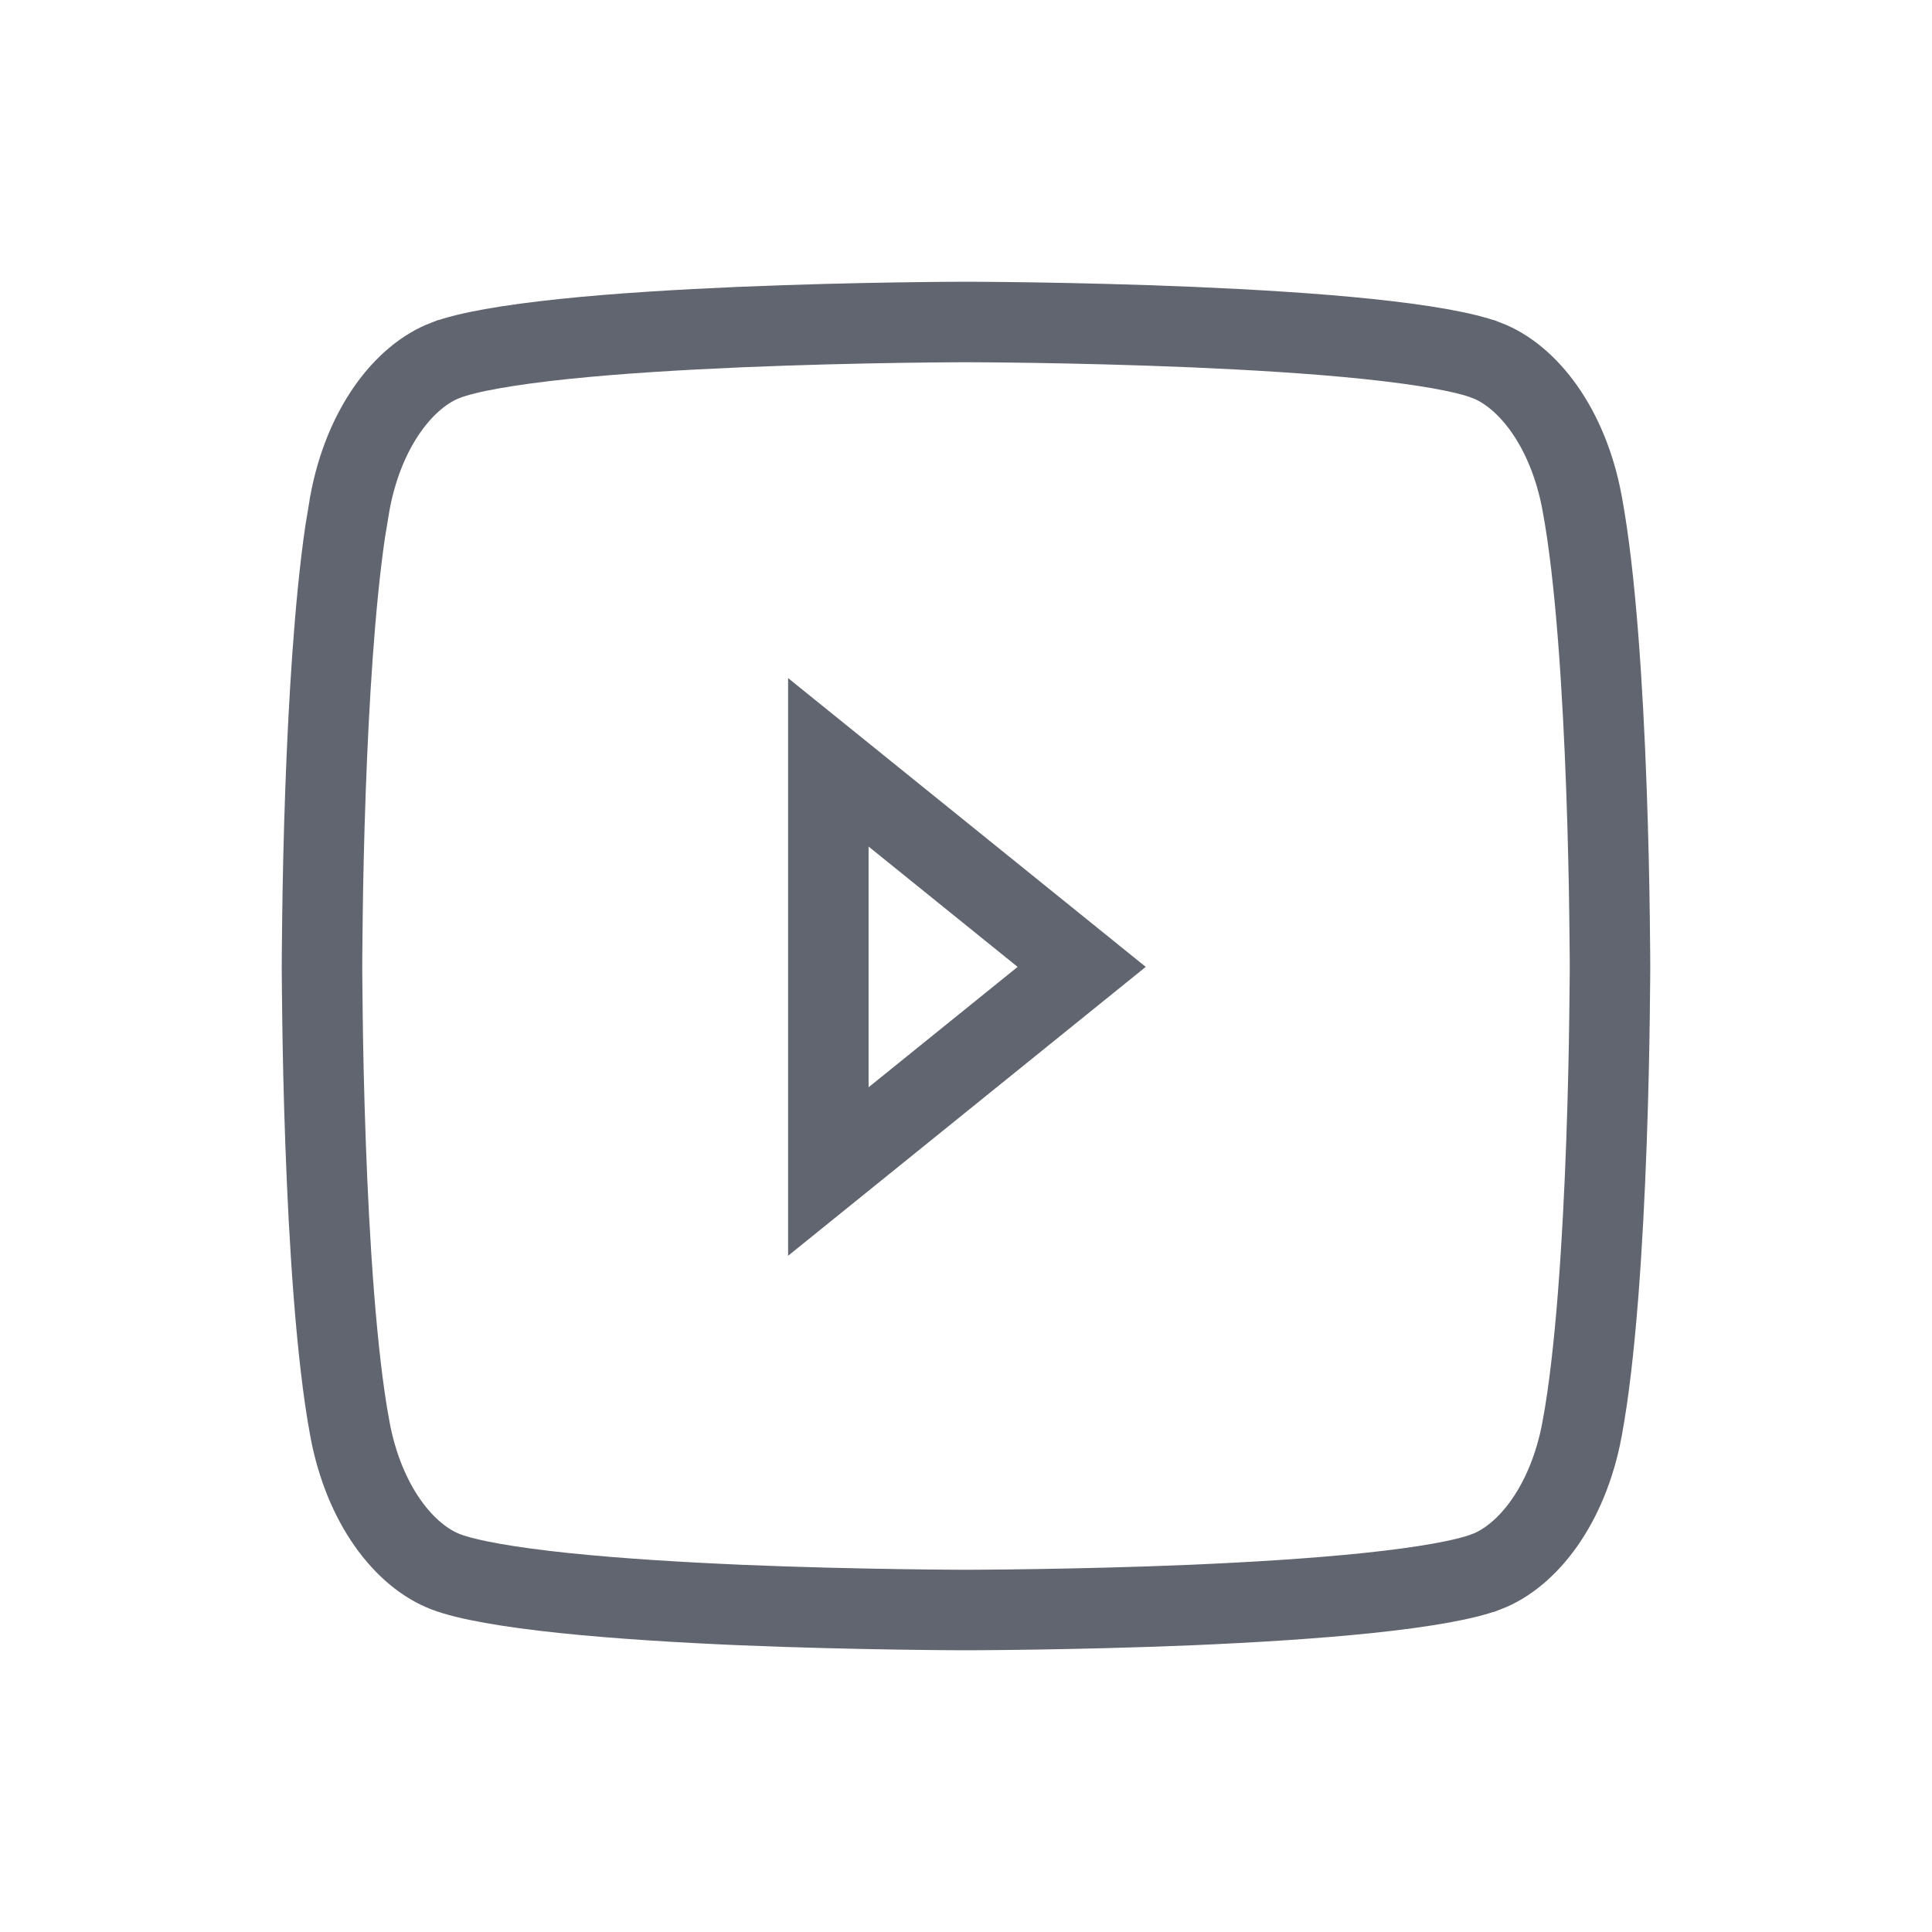 <svg width="24" height="24" viewBox="0 0 24 24" fill="none" xmlns="http://www.w3.org/2000/svg">
<path d="M12.059 20C12.097 20 12.154 20 12.227 19.999C12.374 19.998 12.586 19.996 12.844 19.992C13.36 19.984 14.061 19.969 14.803 19.938C15.545 19.906 16.323 19.859 16.993 19.789C17.682 19.717 18.201 19.626 18.463 19.525H18.464C18.977 19.329 19.477 18.696 19.653 17.754V17.753C19.823 16.847 19.912 15.42 19.956 14.194C19.978 13.587 19.989 13.037 19.994 12.64C19.997 12.441 19.998 12.28 19.999 12.17C19.999 12.115 20 12.072 20 12.043V11.957C20 11.928 19.999 11.885 19.999 11.83C19.998 11.72 19.997 11.559 19.994 11.36C19.989 10.963 19.978 10.413 19.956 9.806C19.912 8.58 19.823 7.153 19.653 6.247V6.246C19.477 5.304 18.977 4.671 18.464 4.475H18.463C18.201 4.374 17.682 4.283 16.993 4.211C16.323 4.141 15.545 4.095 14.803 4.063C14.061 4.032 13.36 4.016 12.844 4.008C12.586 4.004 12.374 4.002 12.227 4.001C12.154 4 12.097 4 12.059 4H11.941C11.903 4 11.846 4 11.773 4.001C11.626 4.002 11.414 4.004 11.156 4.008C10.64 4.016 9.939 4.032 9.197 4.063C8.455 4.095 7.677 4.141 7.007 4.211C6.318 4.283 5.799 4.374 5.537 4.475H5.536C5.023 4.671 4.523 5.304 4.347 6.246V6.247L4.287 6.609C4.156 7.506 4.083 8.733 4.044 9.806C4.022 10.413 4.011 10.963 4.006 11.36C4.003 11.559 4.002 11.72 4.001 11.83C4.001 11.885 4 11.928 4 11.957V12.043C4 12.072 4.001 12.115 4.001 12.17C4.002 12.28 4.003 12.441 4.006 12.64C4.011 13.037 4.022 13.587 4.044 14.194C4.088 15.42 4.177 16.847 4.347 17.753V17.754C4.523 18.696 5.024 19.329 5.537 19.525C5.799 19.626 6.318 19.717 7.007 19.789C7.677 19.859 8.455 19.906 9.197 19.938C9.939 19.969 10.64 19.984 11.156 19.992C11.414 19.996 11.626 19.998 11.773 19.999C11.846 20 11.903 20 11.941 20H12.059Z" stroke="#60656F"/>
<path d="M13.437 12.011L10.29 9.47V14.553L13.437 12.011Z" stroke="#60656F"/>
</svg>
